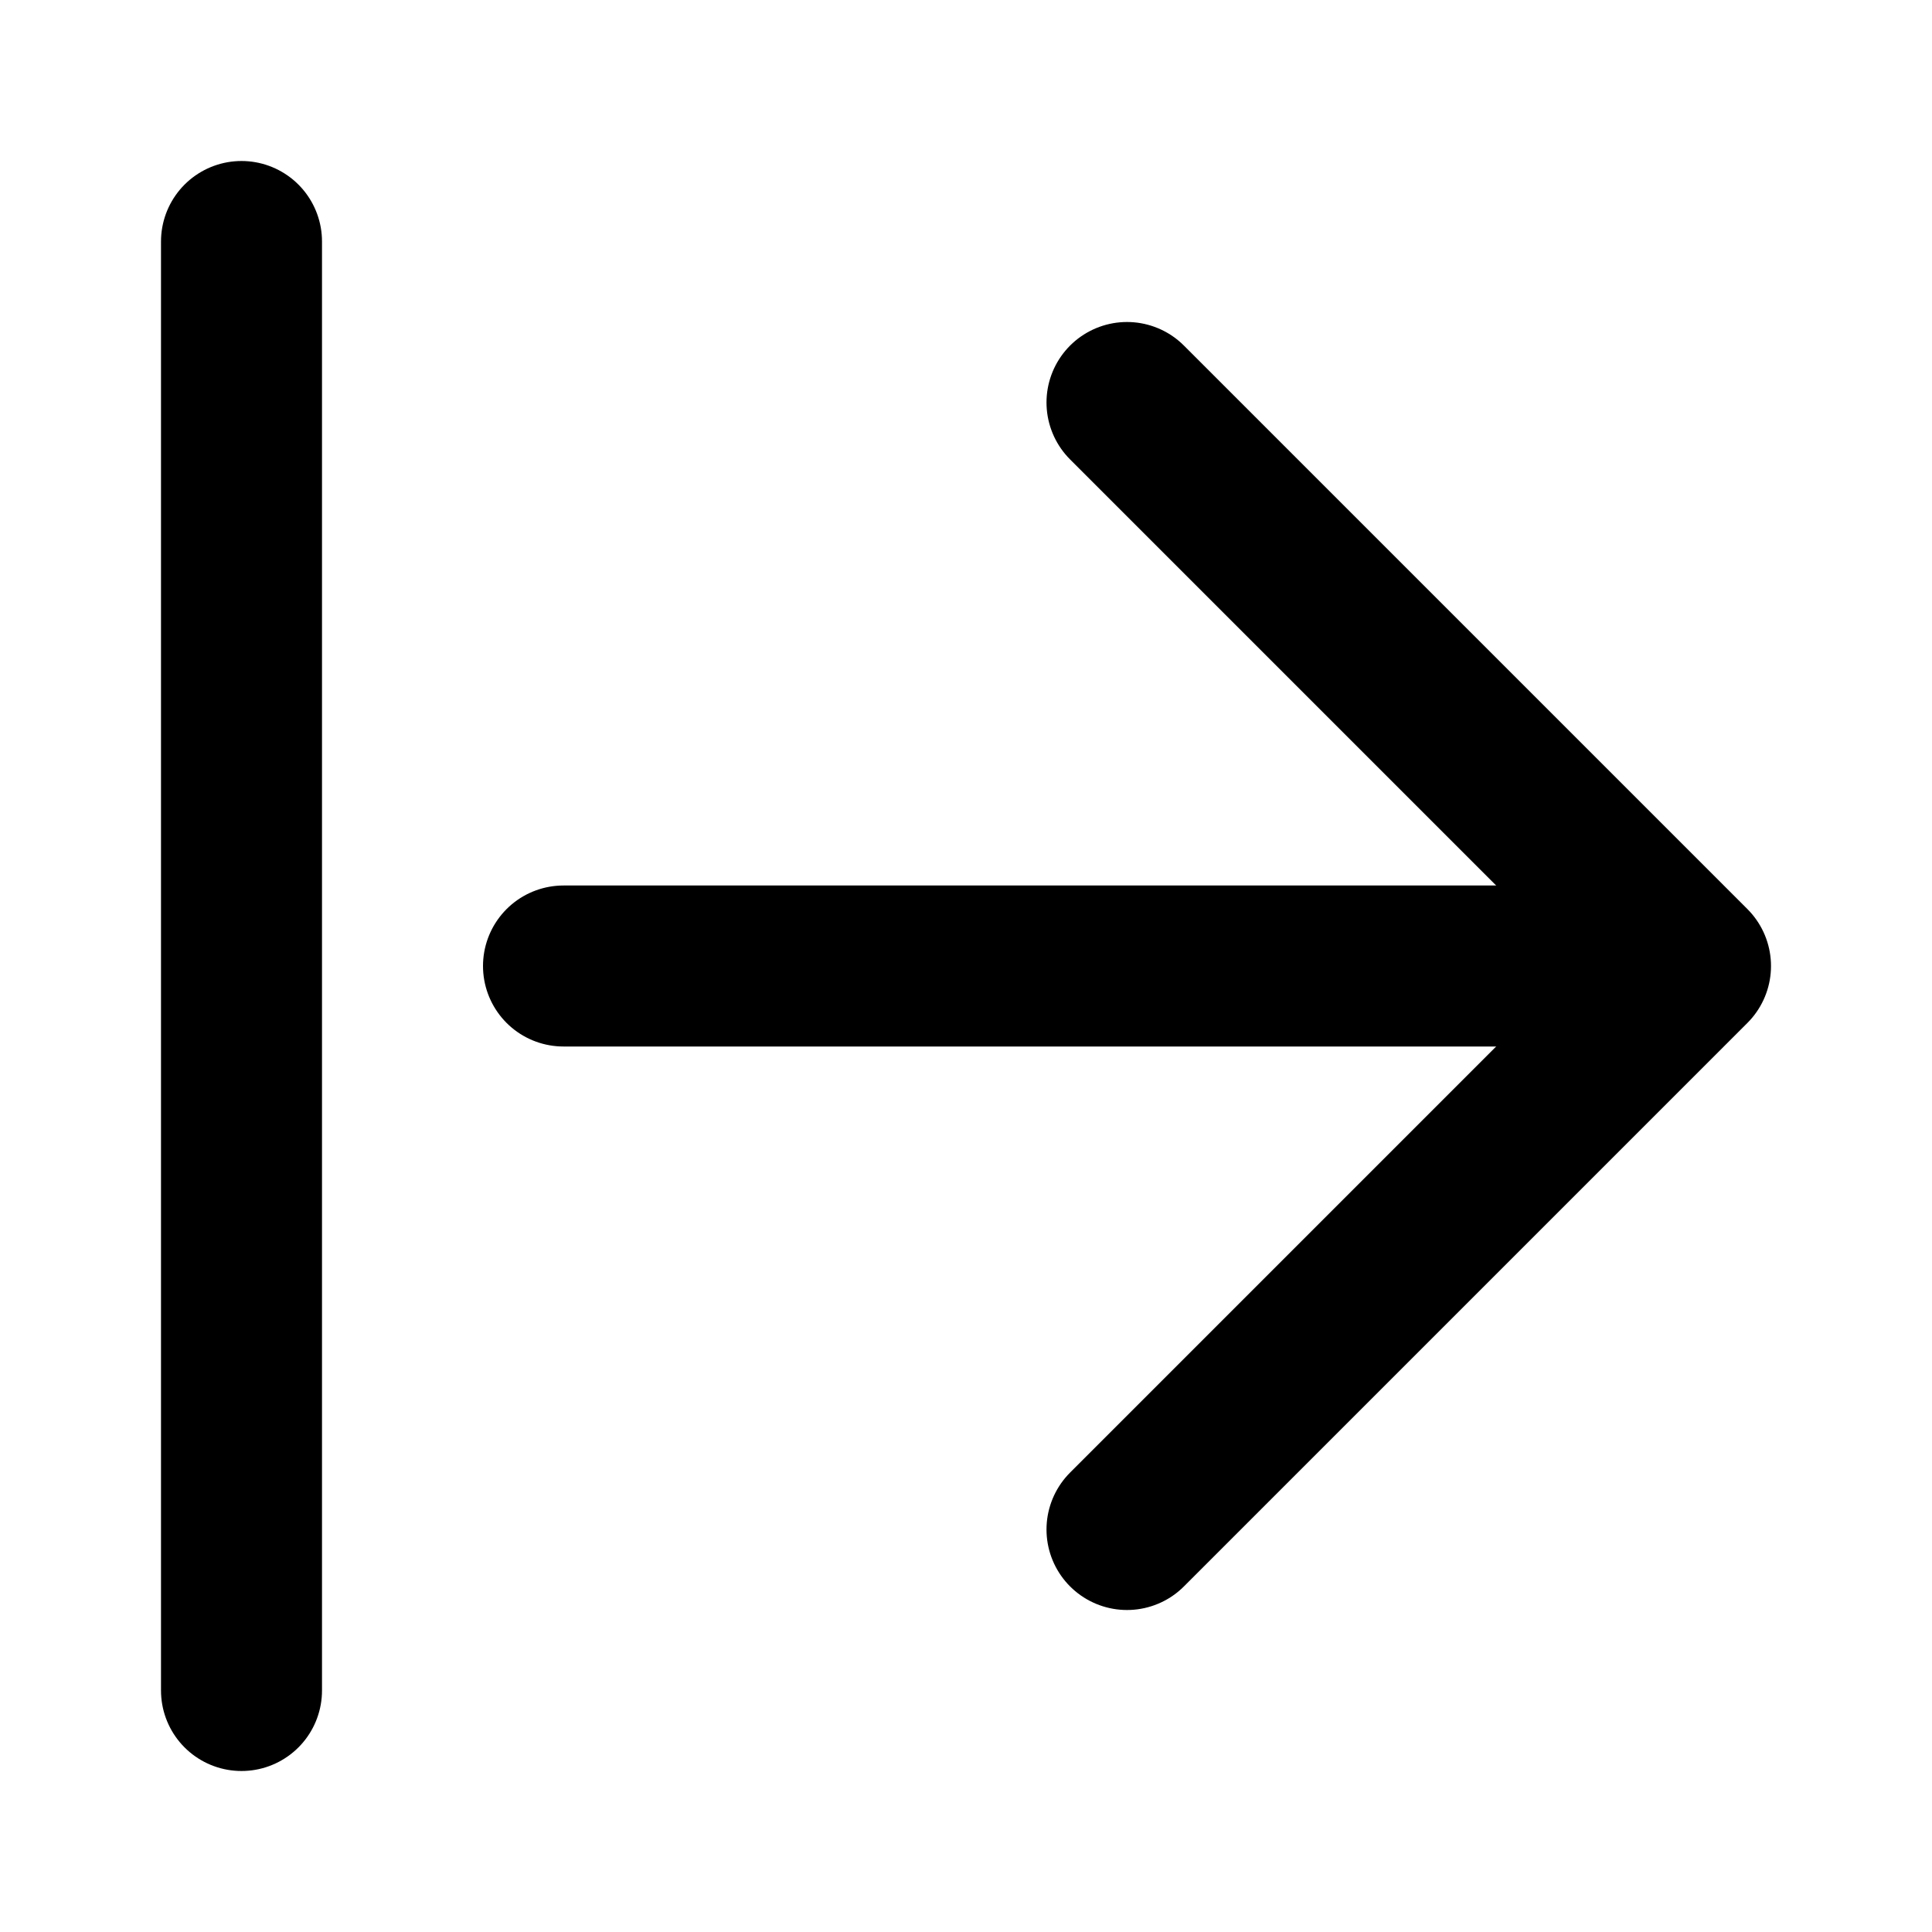 <svg xmlns="http://www.w3.org/2000/svg" viewBox="0 0 24 24"><!-- Icon from Material Line Icons by Vjacheslav Trushkin - https://github.com/cyberalien/line-md/blob/master/license.txt --><g fill="none" stroke="currentColor" stroke-linecap="round" stroke-linejoin="round" stroke-width="2"><path d="M3 3v18"></path><path d="M7 12h13.5"></path><path d="M21 12l-7 7M21 12l-7 -7"></path></g></svg>
